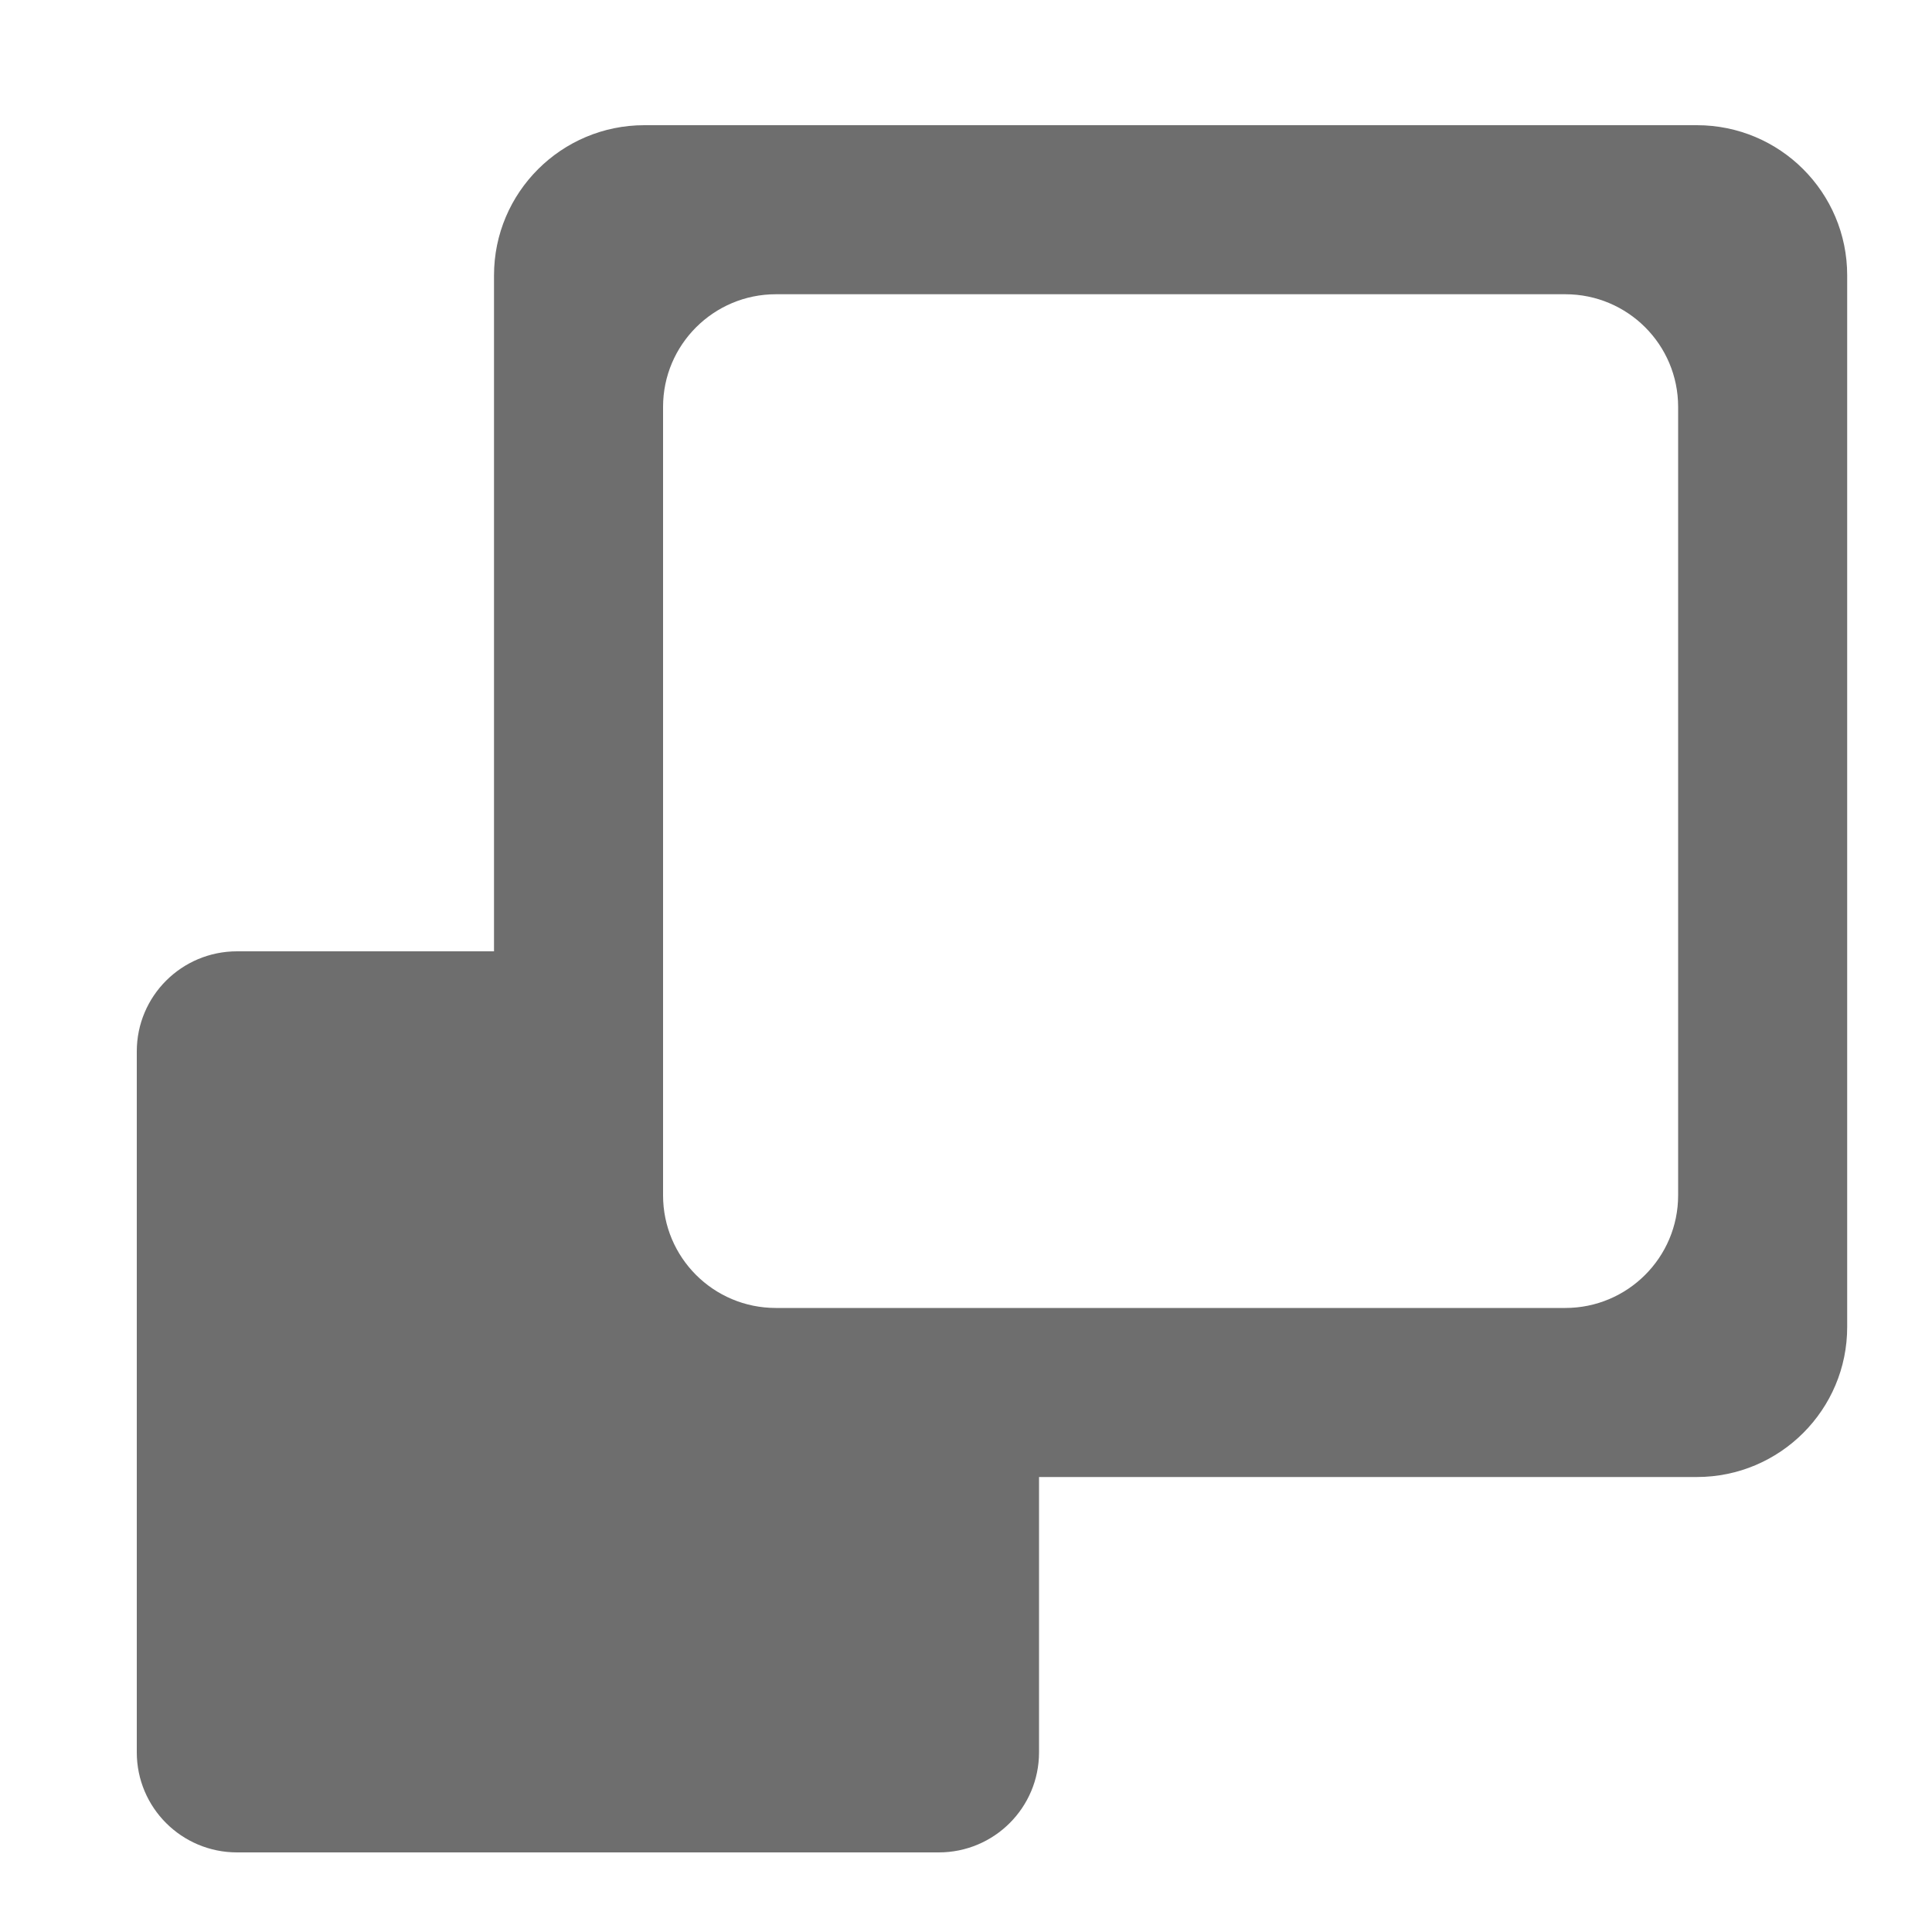 <?xml version="1.0" standalone="no"?><!DOCTYPE svg PUBLIC "-//W3C//DTD SVG 1.1//EN"
        "http://www.w3.org/Graphics/SVG/1.1/DTD/svg11.dtd">
<svg class="icon" width="16" height="16" version="1.1"
     xmlns="http://www.w3.org/2000/svg">
    <g transform="scale(0.016)">
        <path fill="#6E6E6E"
              d="M878.3 764.5H537.8V907c0 28.6-23.2 51.8-51.9 51.8H122.7c-28.7 0-51.9-23.2-51.9-51.8V544.2c0-28.6 23.2-51.8 51.9-51.8h133V142.5c0-42.9 34.9-77.7 77.8-77.7h544.8c43 0 77.8 34.8 77.8 77.7v544.2c0.1 42.9-34.8 77.8-77.8 77.8z m-9.7-553.9c0-32.2-26.1-58.3-58.4-58.3H401.6c-32.2 0-58.4 26.1-58.4 58.3v408.1c0 32.2 26.1 58.3 58.4 58.3h408.6c32.2 0 58.4-26.1 58.4-58.3V210.6z m0 0"/>
    </g>
</svg>